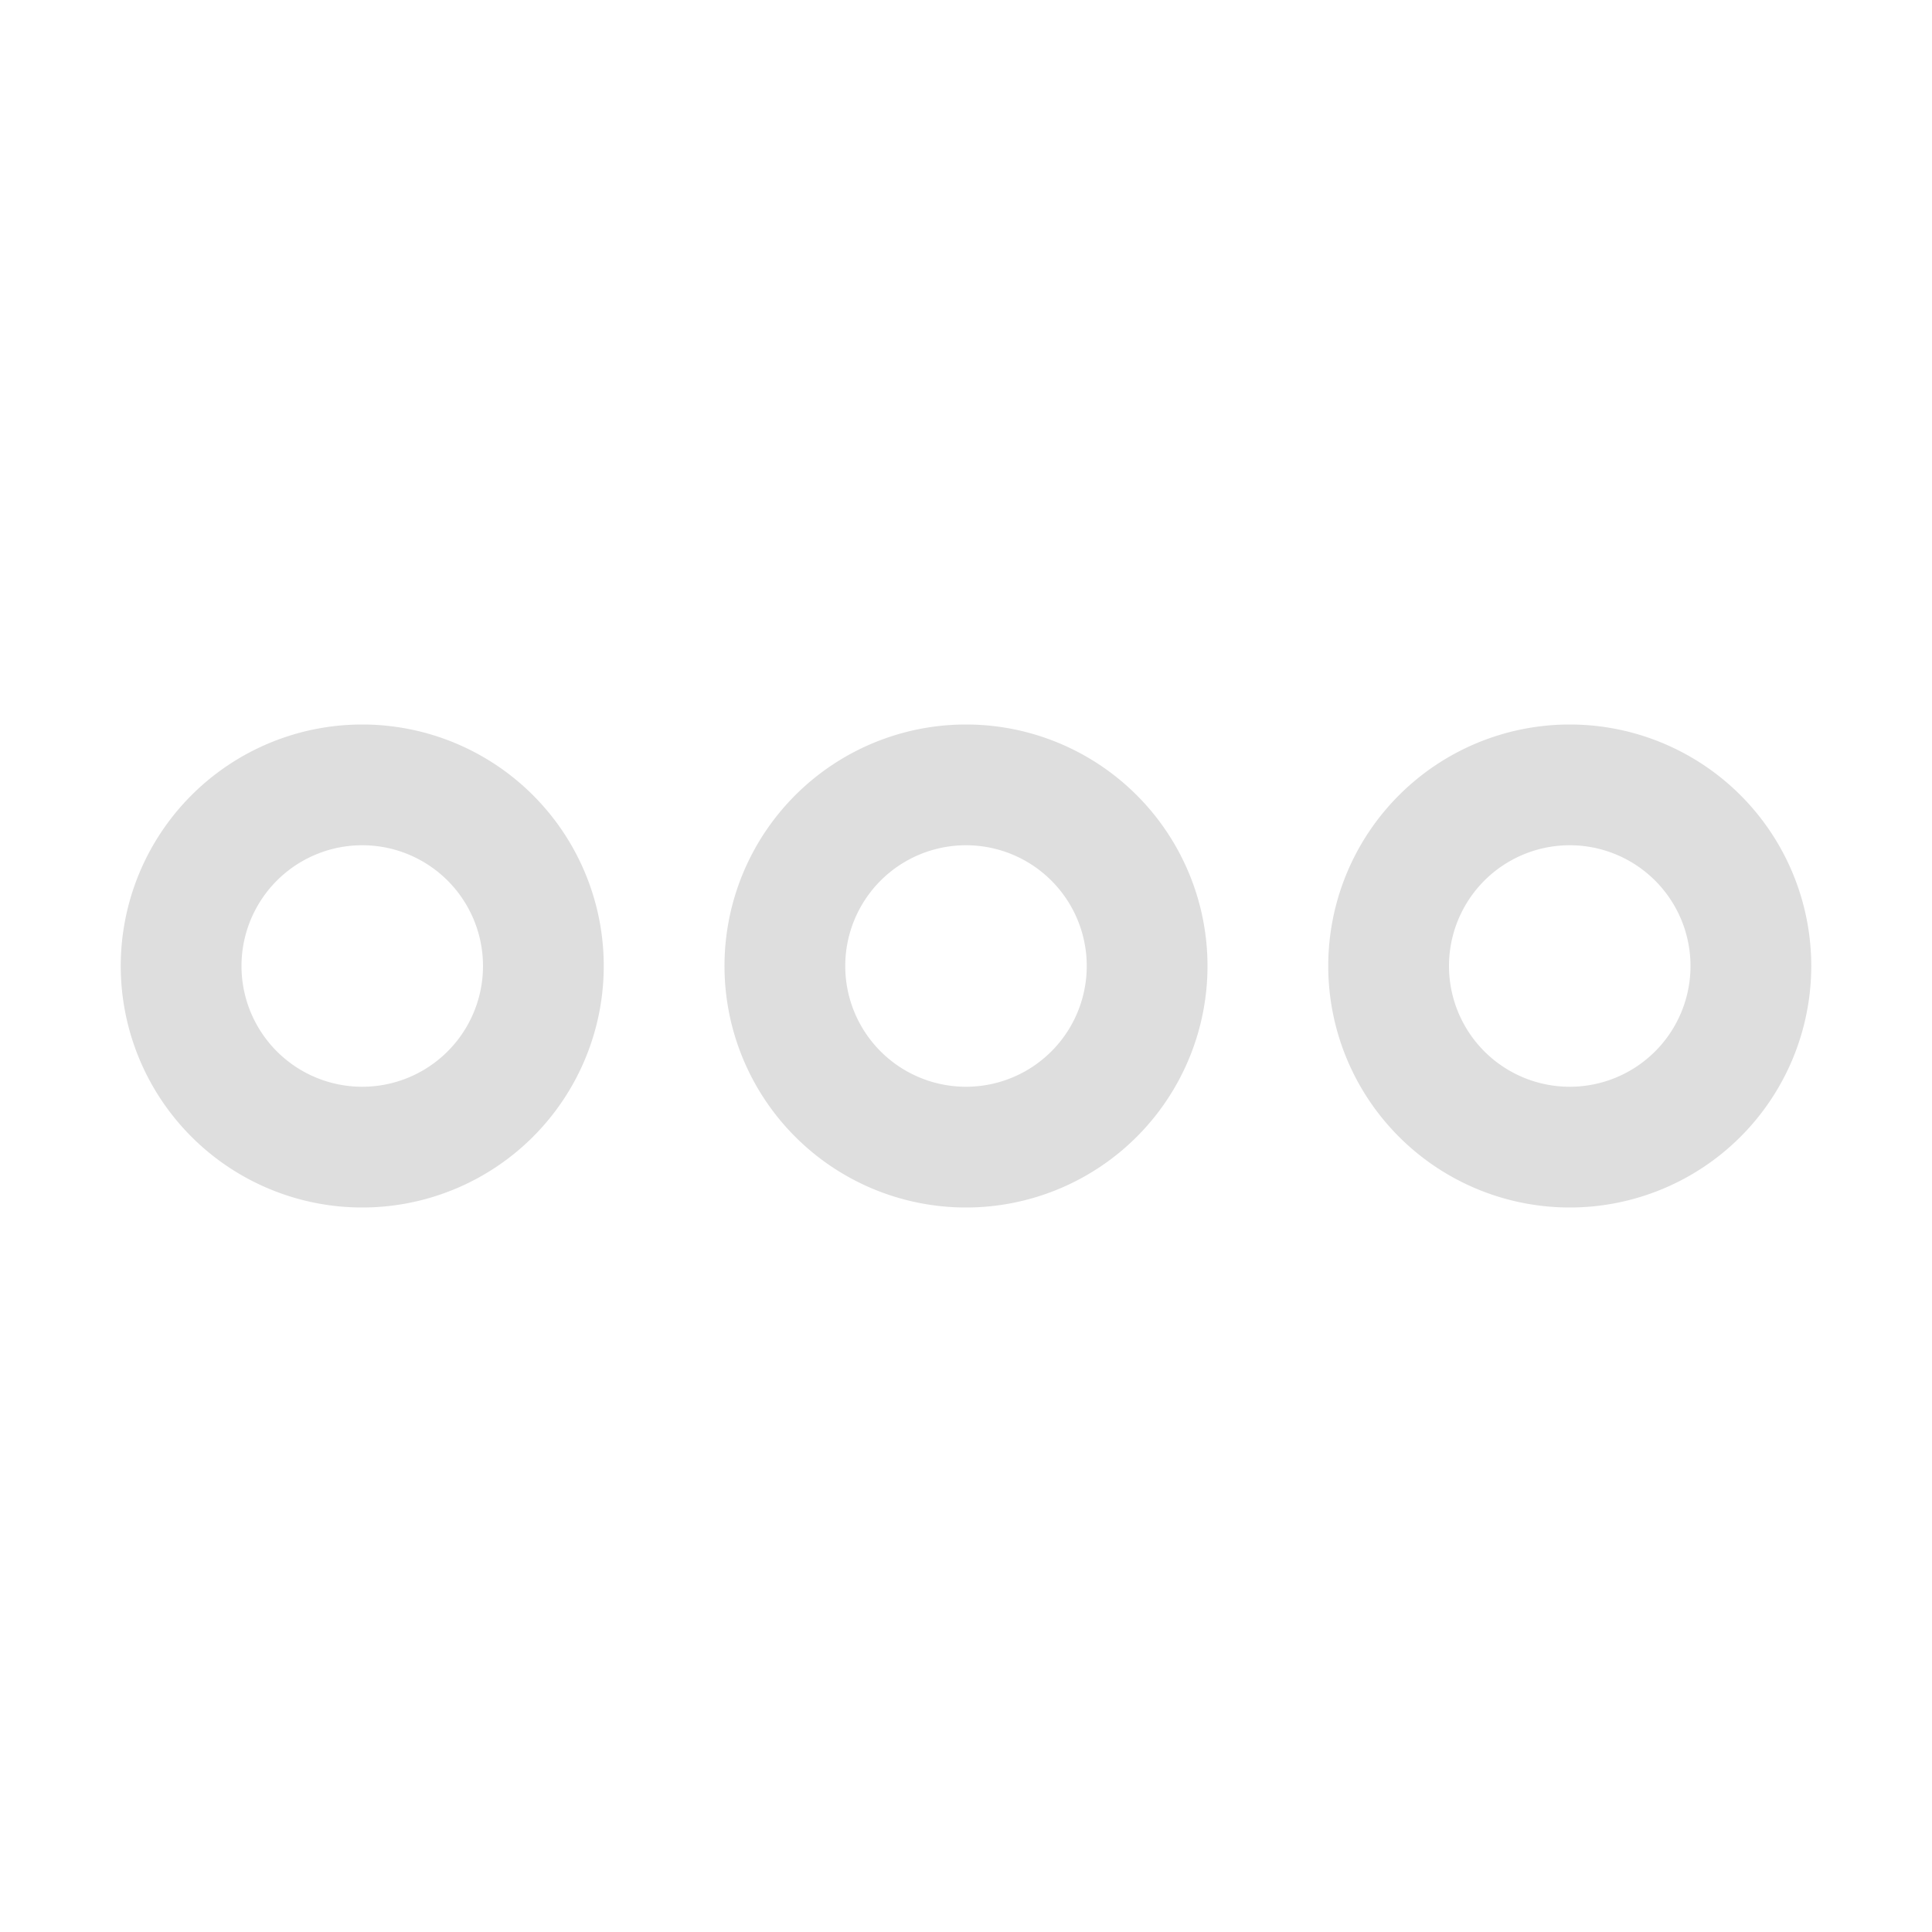 <svg xmlns="http://www.w3.org/2000/svg" width="16" height="16"><g fill="#dedede"><use href="#a"/><use x="5" href="#a"/><use x="10" href="#a"/></g><defs><path id="a" d="M3 6a2 2 0 1 0 0 4 2 2 0 1 0 0-4m0 1a1 1 0 1 1 0 2 1 1 0 1 1 0-2"/></defs></svg>